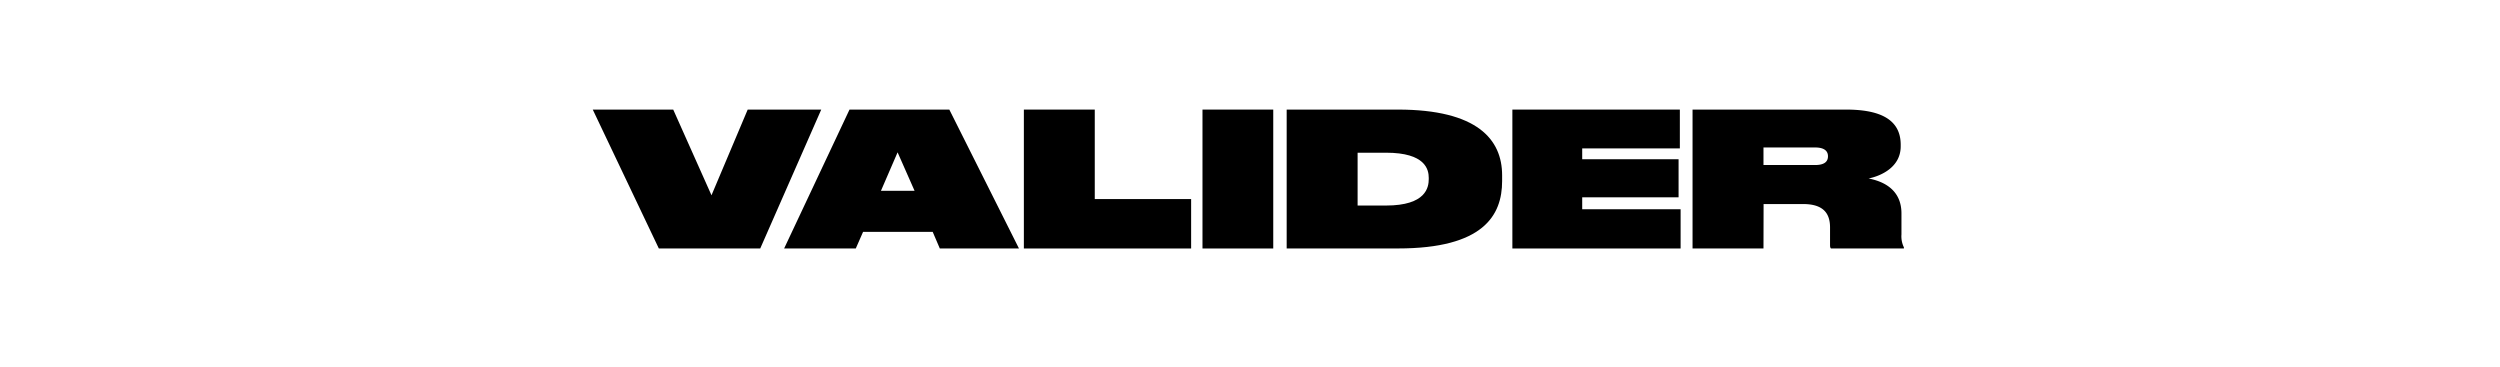 <svg id="Calque_1" data-name="Calque 1" xmlns="http://www.w3.org/2000/svg" viewBox="0 0 726.39 106.72"><title>bouton_valider</title><path d="M191.43,72.2l-19.2-40.36h23.38l11.12,24.9,10.52-24.9h21.37L220.89,72.2Z"/><path d="M271,67.37H250.77l-2.12,4.83H227.83l19-40.36h29L296.07,72.2h-23Zm-10.2-23.11-4.83,11.17h9.76Z"/><path d="M318.09,31.84v26h28V72.2h-48.6V31.84Z"/><path d="M369.95,72.2H349.39V31.84h20.56Z"/><path d="M373.85,31.84h32.33c23.05,0,30.27,8.68,30.27,19.09v1.68c0,10-5.48,19.58-30.27,19.58H373.85Zm20.61,27.88h8.25c11.66,0,12.42-5.32,12.42-7.7v-.33c0-2.39-.92-7.32-12.42-7.32h-8.25Z"/><path d="M488.09,31.84V43.12H459.72v3.15h28V57.33h-28V60.8h28.59V72.2H439.43V31.84Z"/><path d="M512.39,72.2H491.78V31.84h44.59c8.68,0,15.89,2.17,15.89,10.2v.49c0,6-5.64,8.57-9.33,9.33,6.46,1.25,9.55,4.88,9.55,10.14v6.13a7.26,7.26,0,0,0,.71,3.74v.33H532c-.27-.27-.27-.65-.27-1.25V66.07c0-4.12-2-6.78-7.81-6.78h-11.5Zm15-24.25c2.82,0,3.74-1.08,3.74-2.55s-1-2.55-3.74-2.55h-15v5.1Z"/></svg>